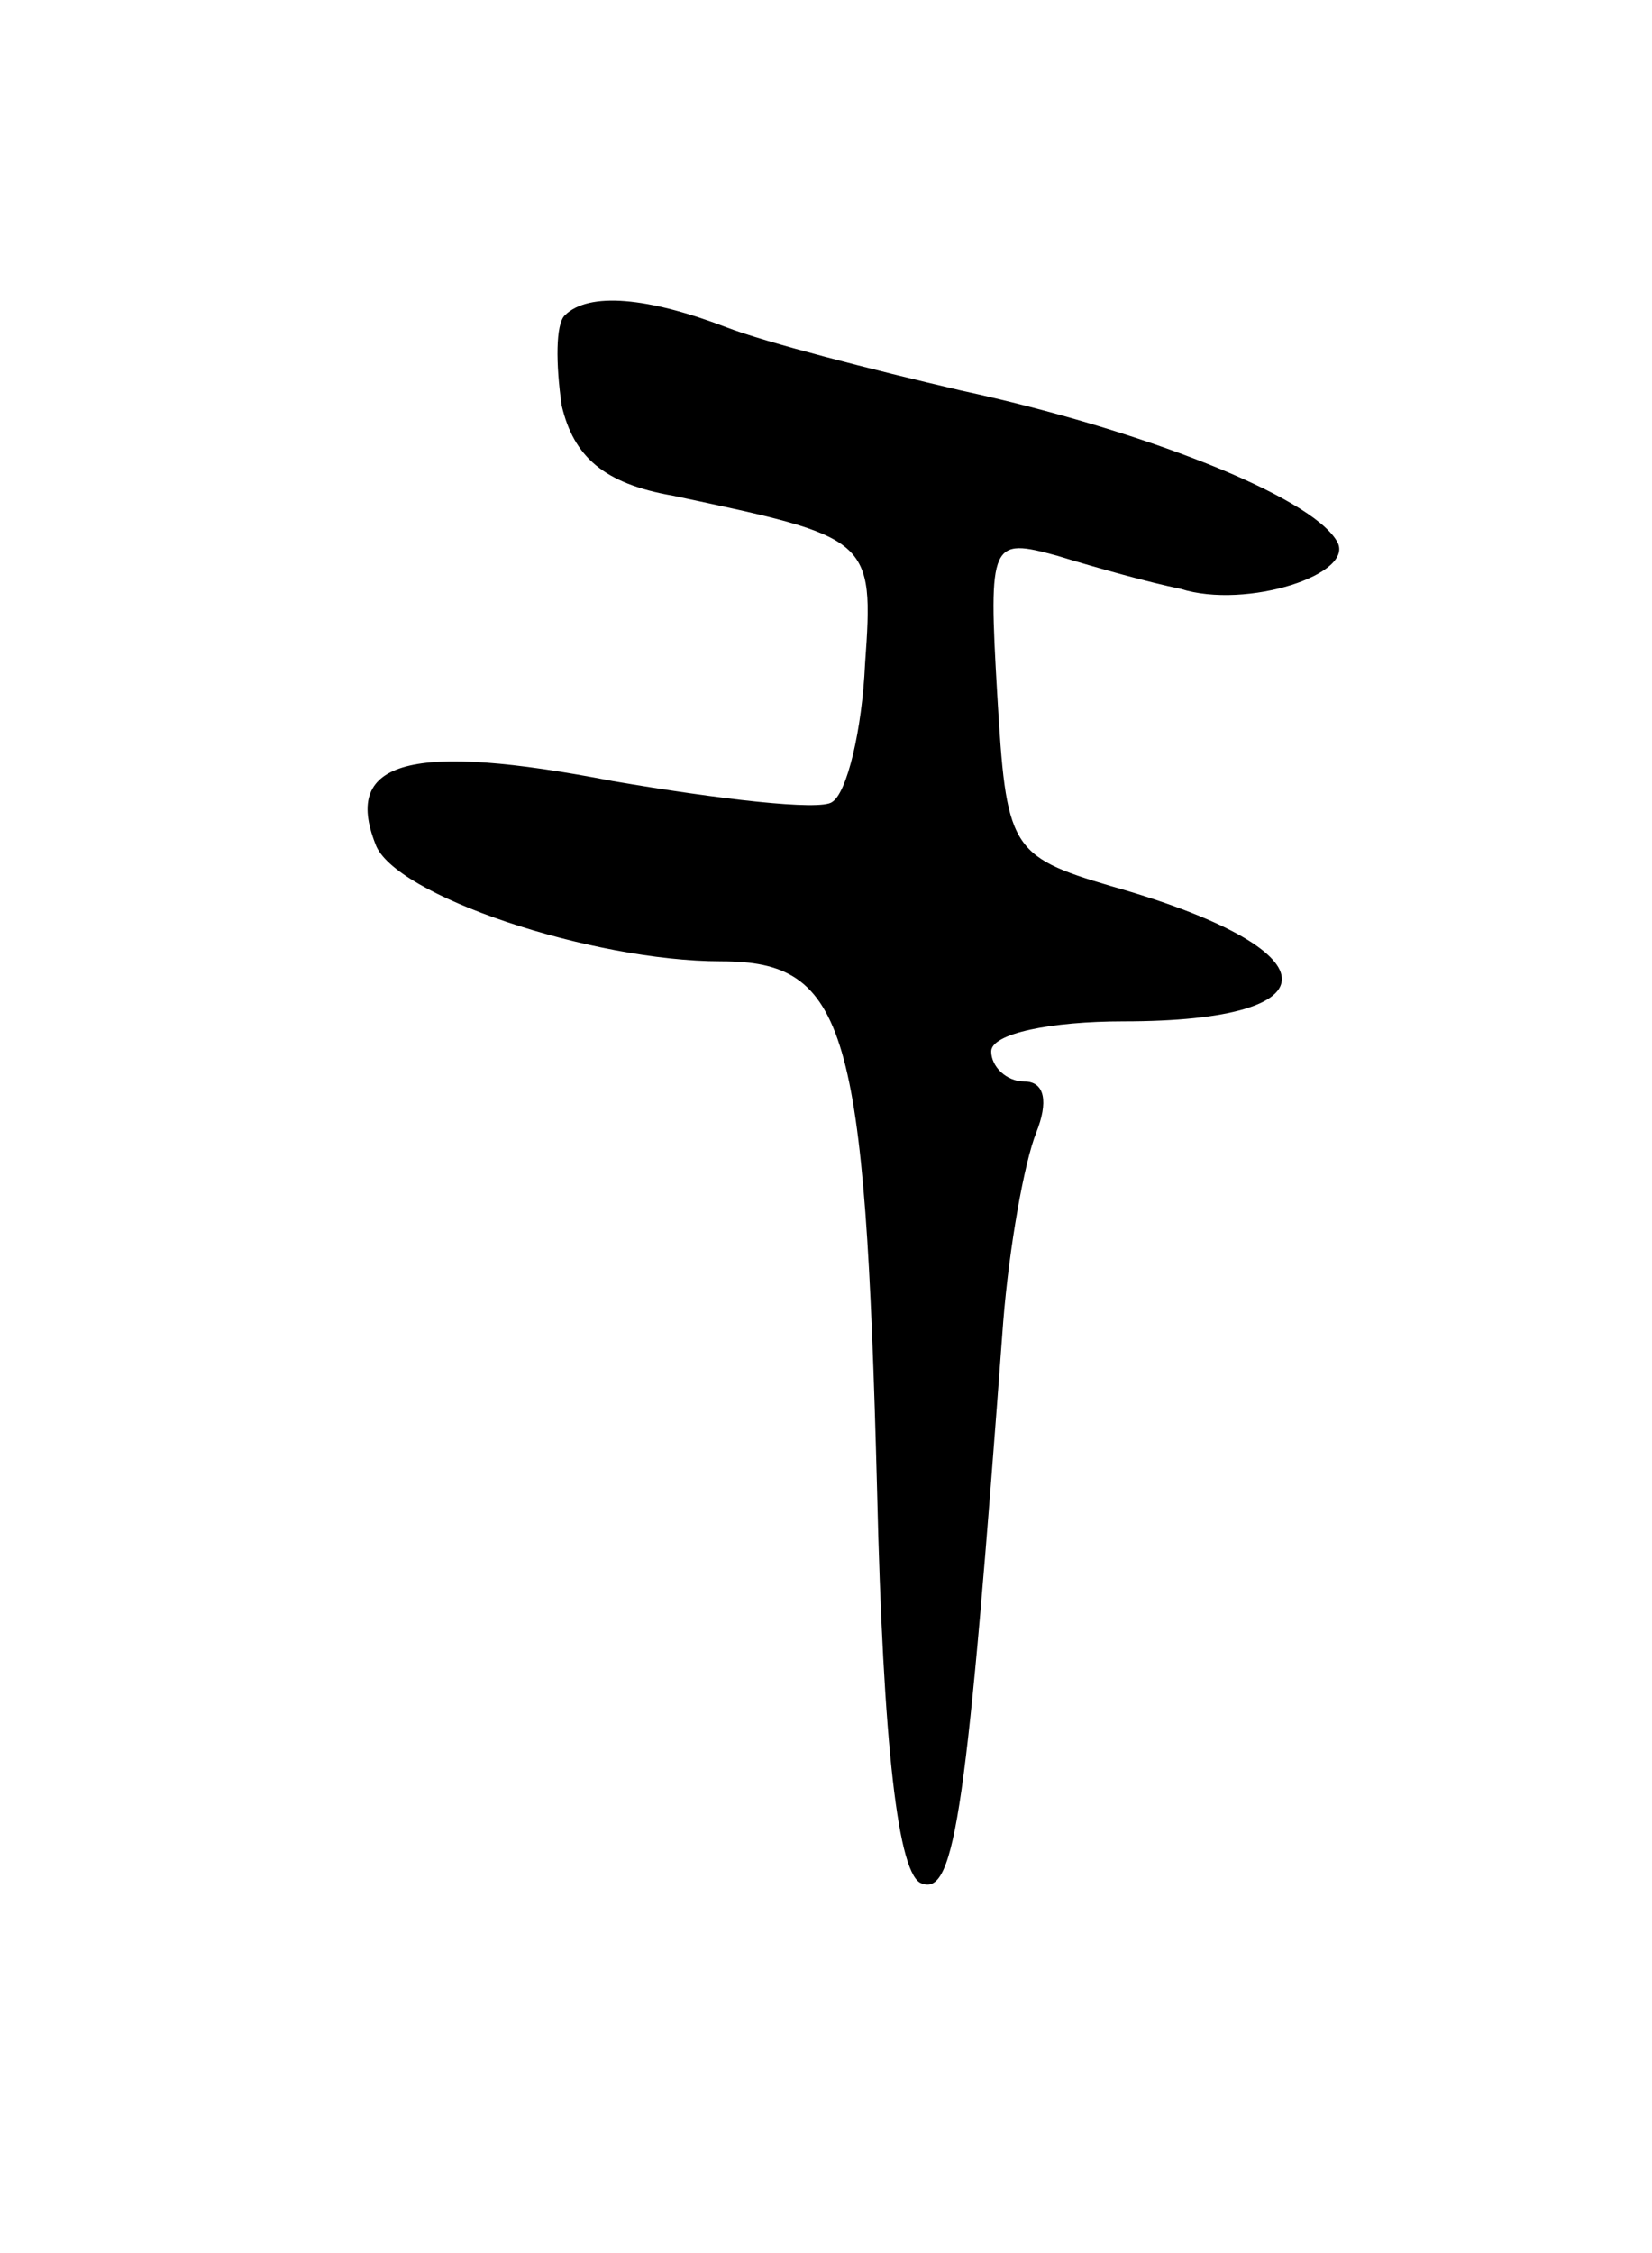 <svg version="1.0" xmlns="http://www.w3.org/2000/svg"
 width="55pt" height="75pt" viewBox="0 0 55 75"
 preserveAspectRatio="xMidYMid meet">
<g transform="translate(0,75) scale(0.1,-0.1)"
fill="#000000" stroke="none">
<path d="M188 645 c-3 -3 -3 -16 -1 -30 4 -17 14 -26 37 -30 66 -14 67 -14 64
-56 -1 -22 -6 -43 -11 -46 -4 -3 -38 1 -73 7 -67 13 -90 7 -79 -21 6 -17 72
-39 115 -39 42 0 48 -22 52 -176 2 -85 7 -129 15 -131 11 -4 15 25 27 187 2
25 7 53 11 63 4 10 3 17 -4 17 -6 0 -11 5 -11 10 0 6 20 10 44 10 72 0 70 24
-4 45 -34 10 -35 13 -38 64 -3 51 -2 52 20 46 13 -4 31 -9 41 -11 22 -7 59 5
52 16 -9 15 -65 37 -125 50 -30 7 -65 16 -78 21 -26 10 -46 12 -54 4z"/>
</g>
</svg>
